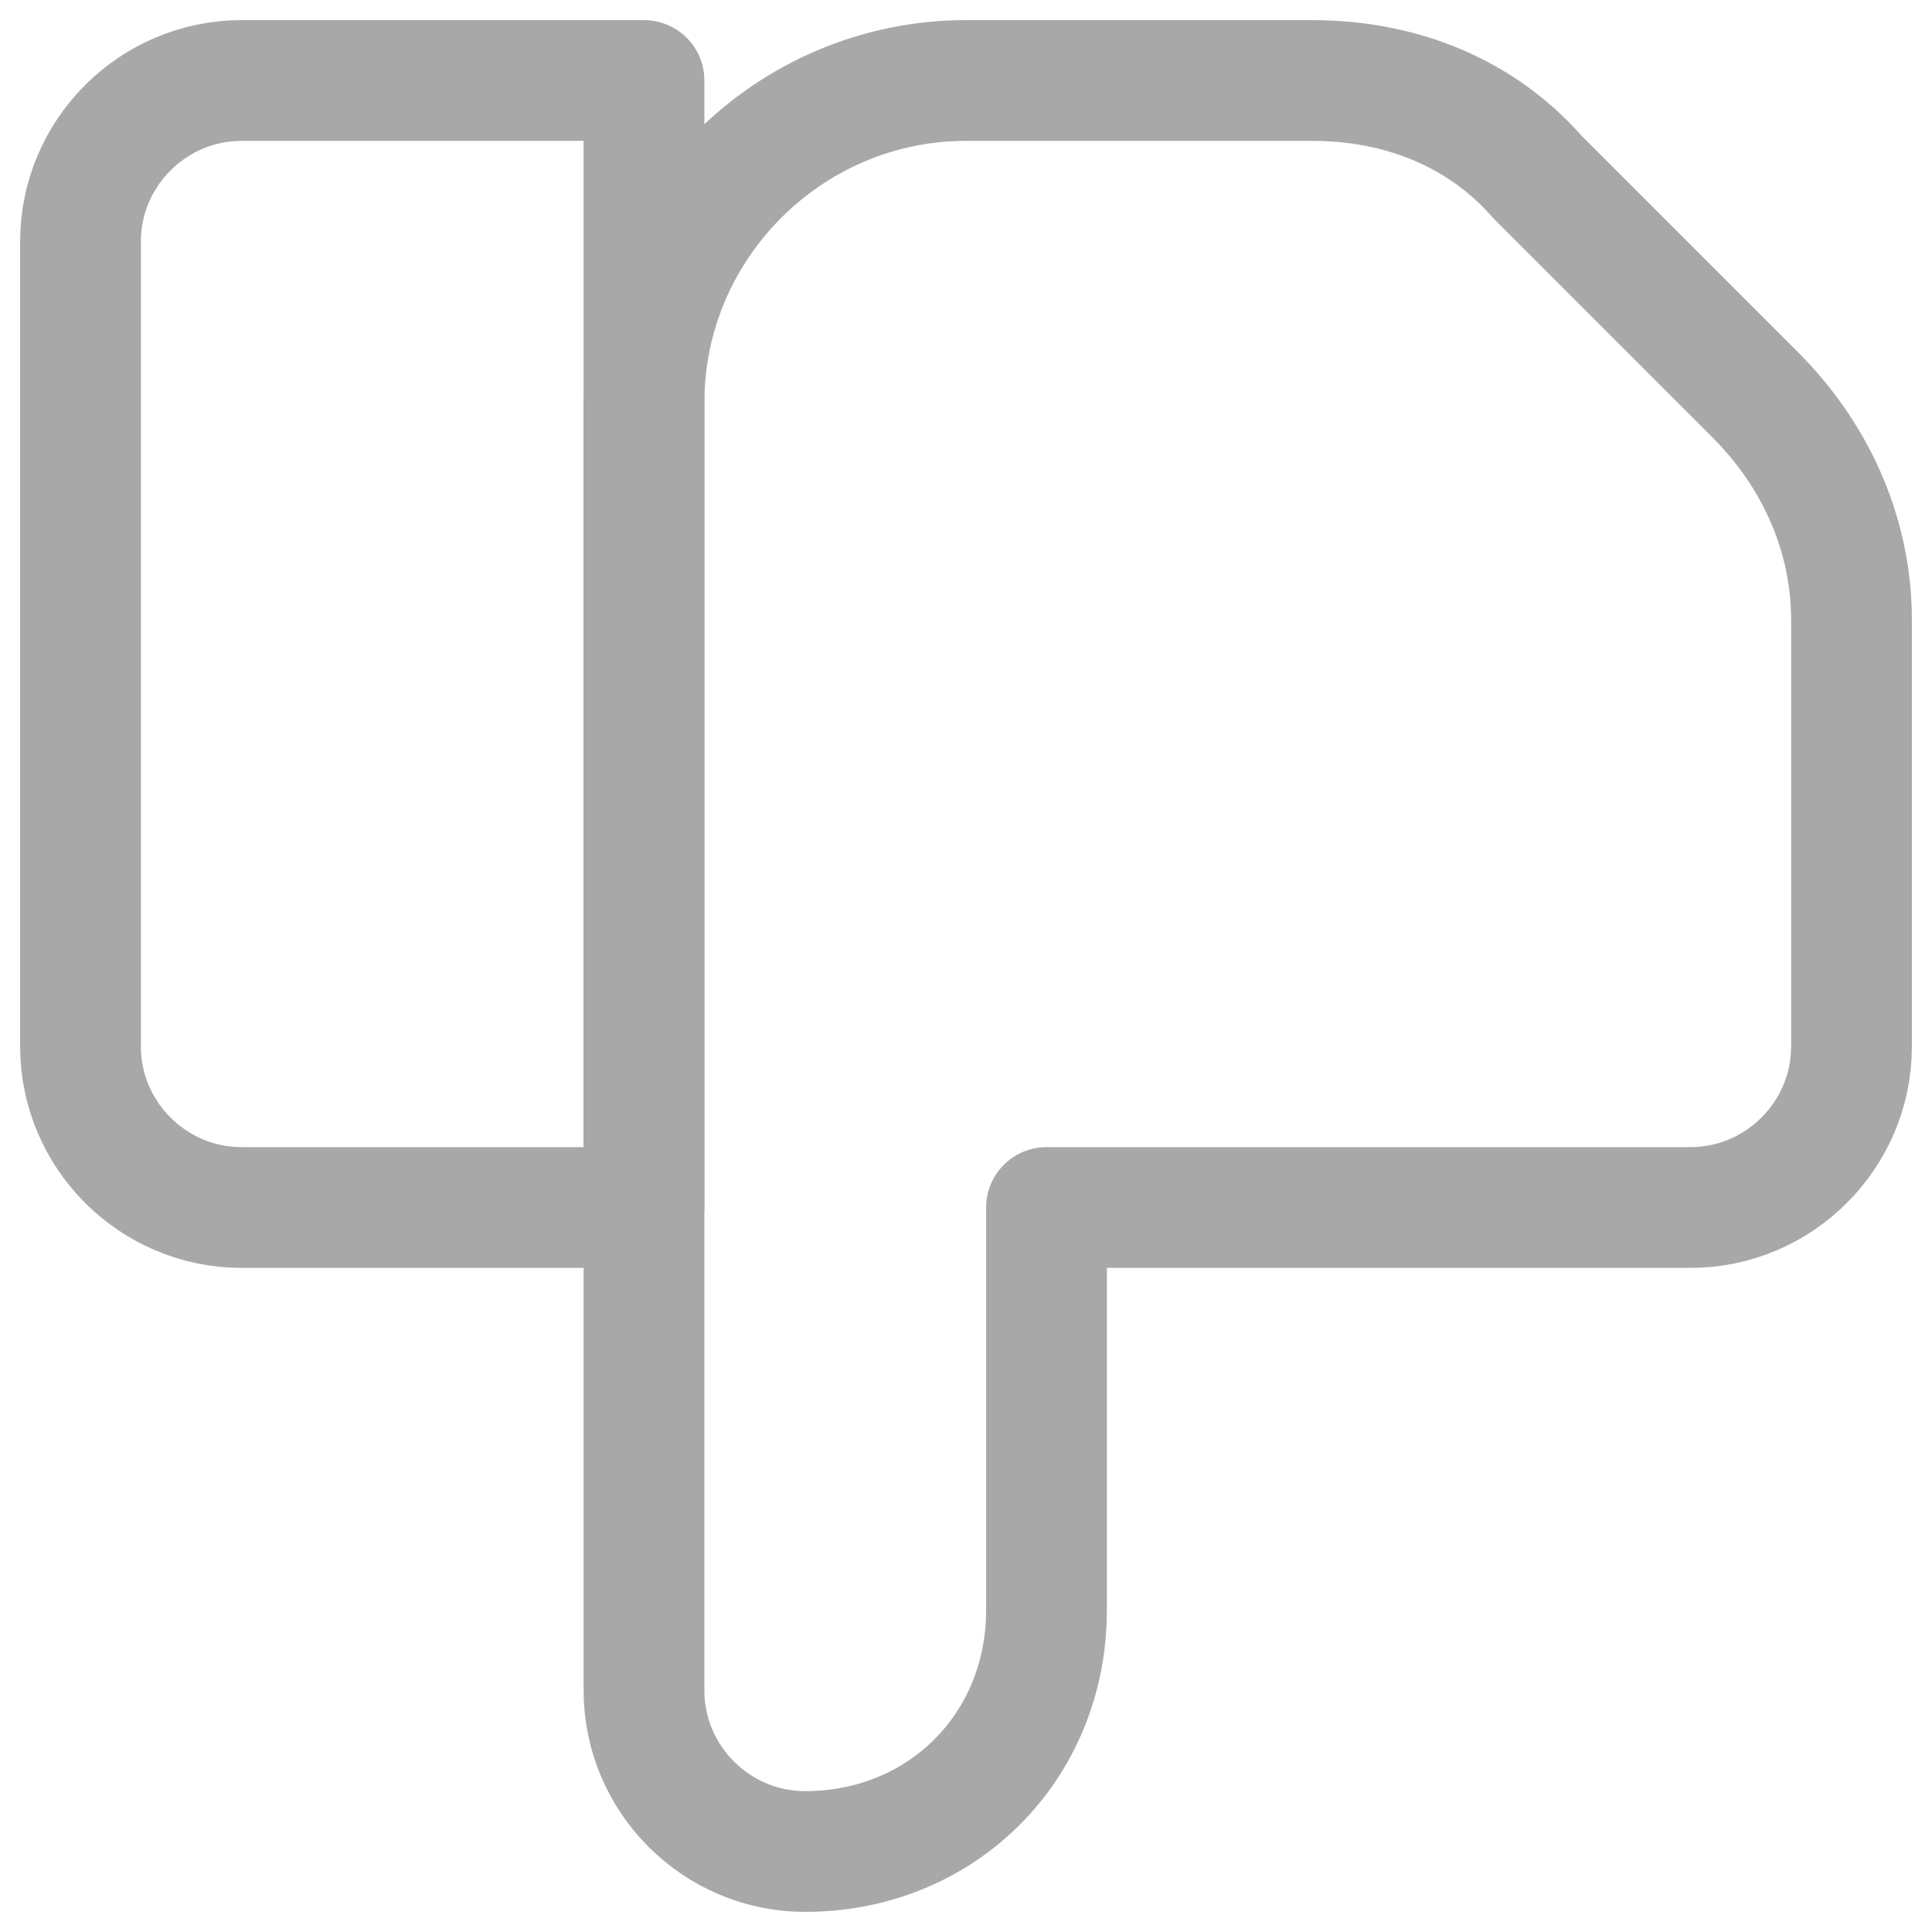 <svg width="24" height="24" viewBox="0 0 24 24" fill="none" xmlns="http://www.w3.org/2000/svg">
<g clip-path="url(#clip0_8_2343)">
<path d="M8 21V5C8 2.8 9.8 1 12 1H16.3C17.4 1 18.4 1.4 19.1 2.2L21.8 4.9C22.6 5.7 23 6.7 23 7.7V13C23 14.1 22.1 15 21 15H13V20C13 21.7 11.7 23 10 23C8.9 23 8 22.1 8 21Z" stroke="#A8A8A8" stroke-width="1.5" stroke-miterlimit="10" stroke-linecap="round" stroke-linejoin="round"/>
<path d="M3 1H8V15H3C1.9 15 1 14.1 1 13V3C1 1.9 1.9 1 3 1Z" stroke="#A8A8A8" stroke-width="1.5" stroke-miterlimit="10" stroke-linecap="round" stroke-linejoin="round"/>
</g>
<defs>
<clipPath id="clip0_8_2343">
<rect width="24" height="24" fill="white"/>
</clipPath>
</defs>
</svg>
